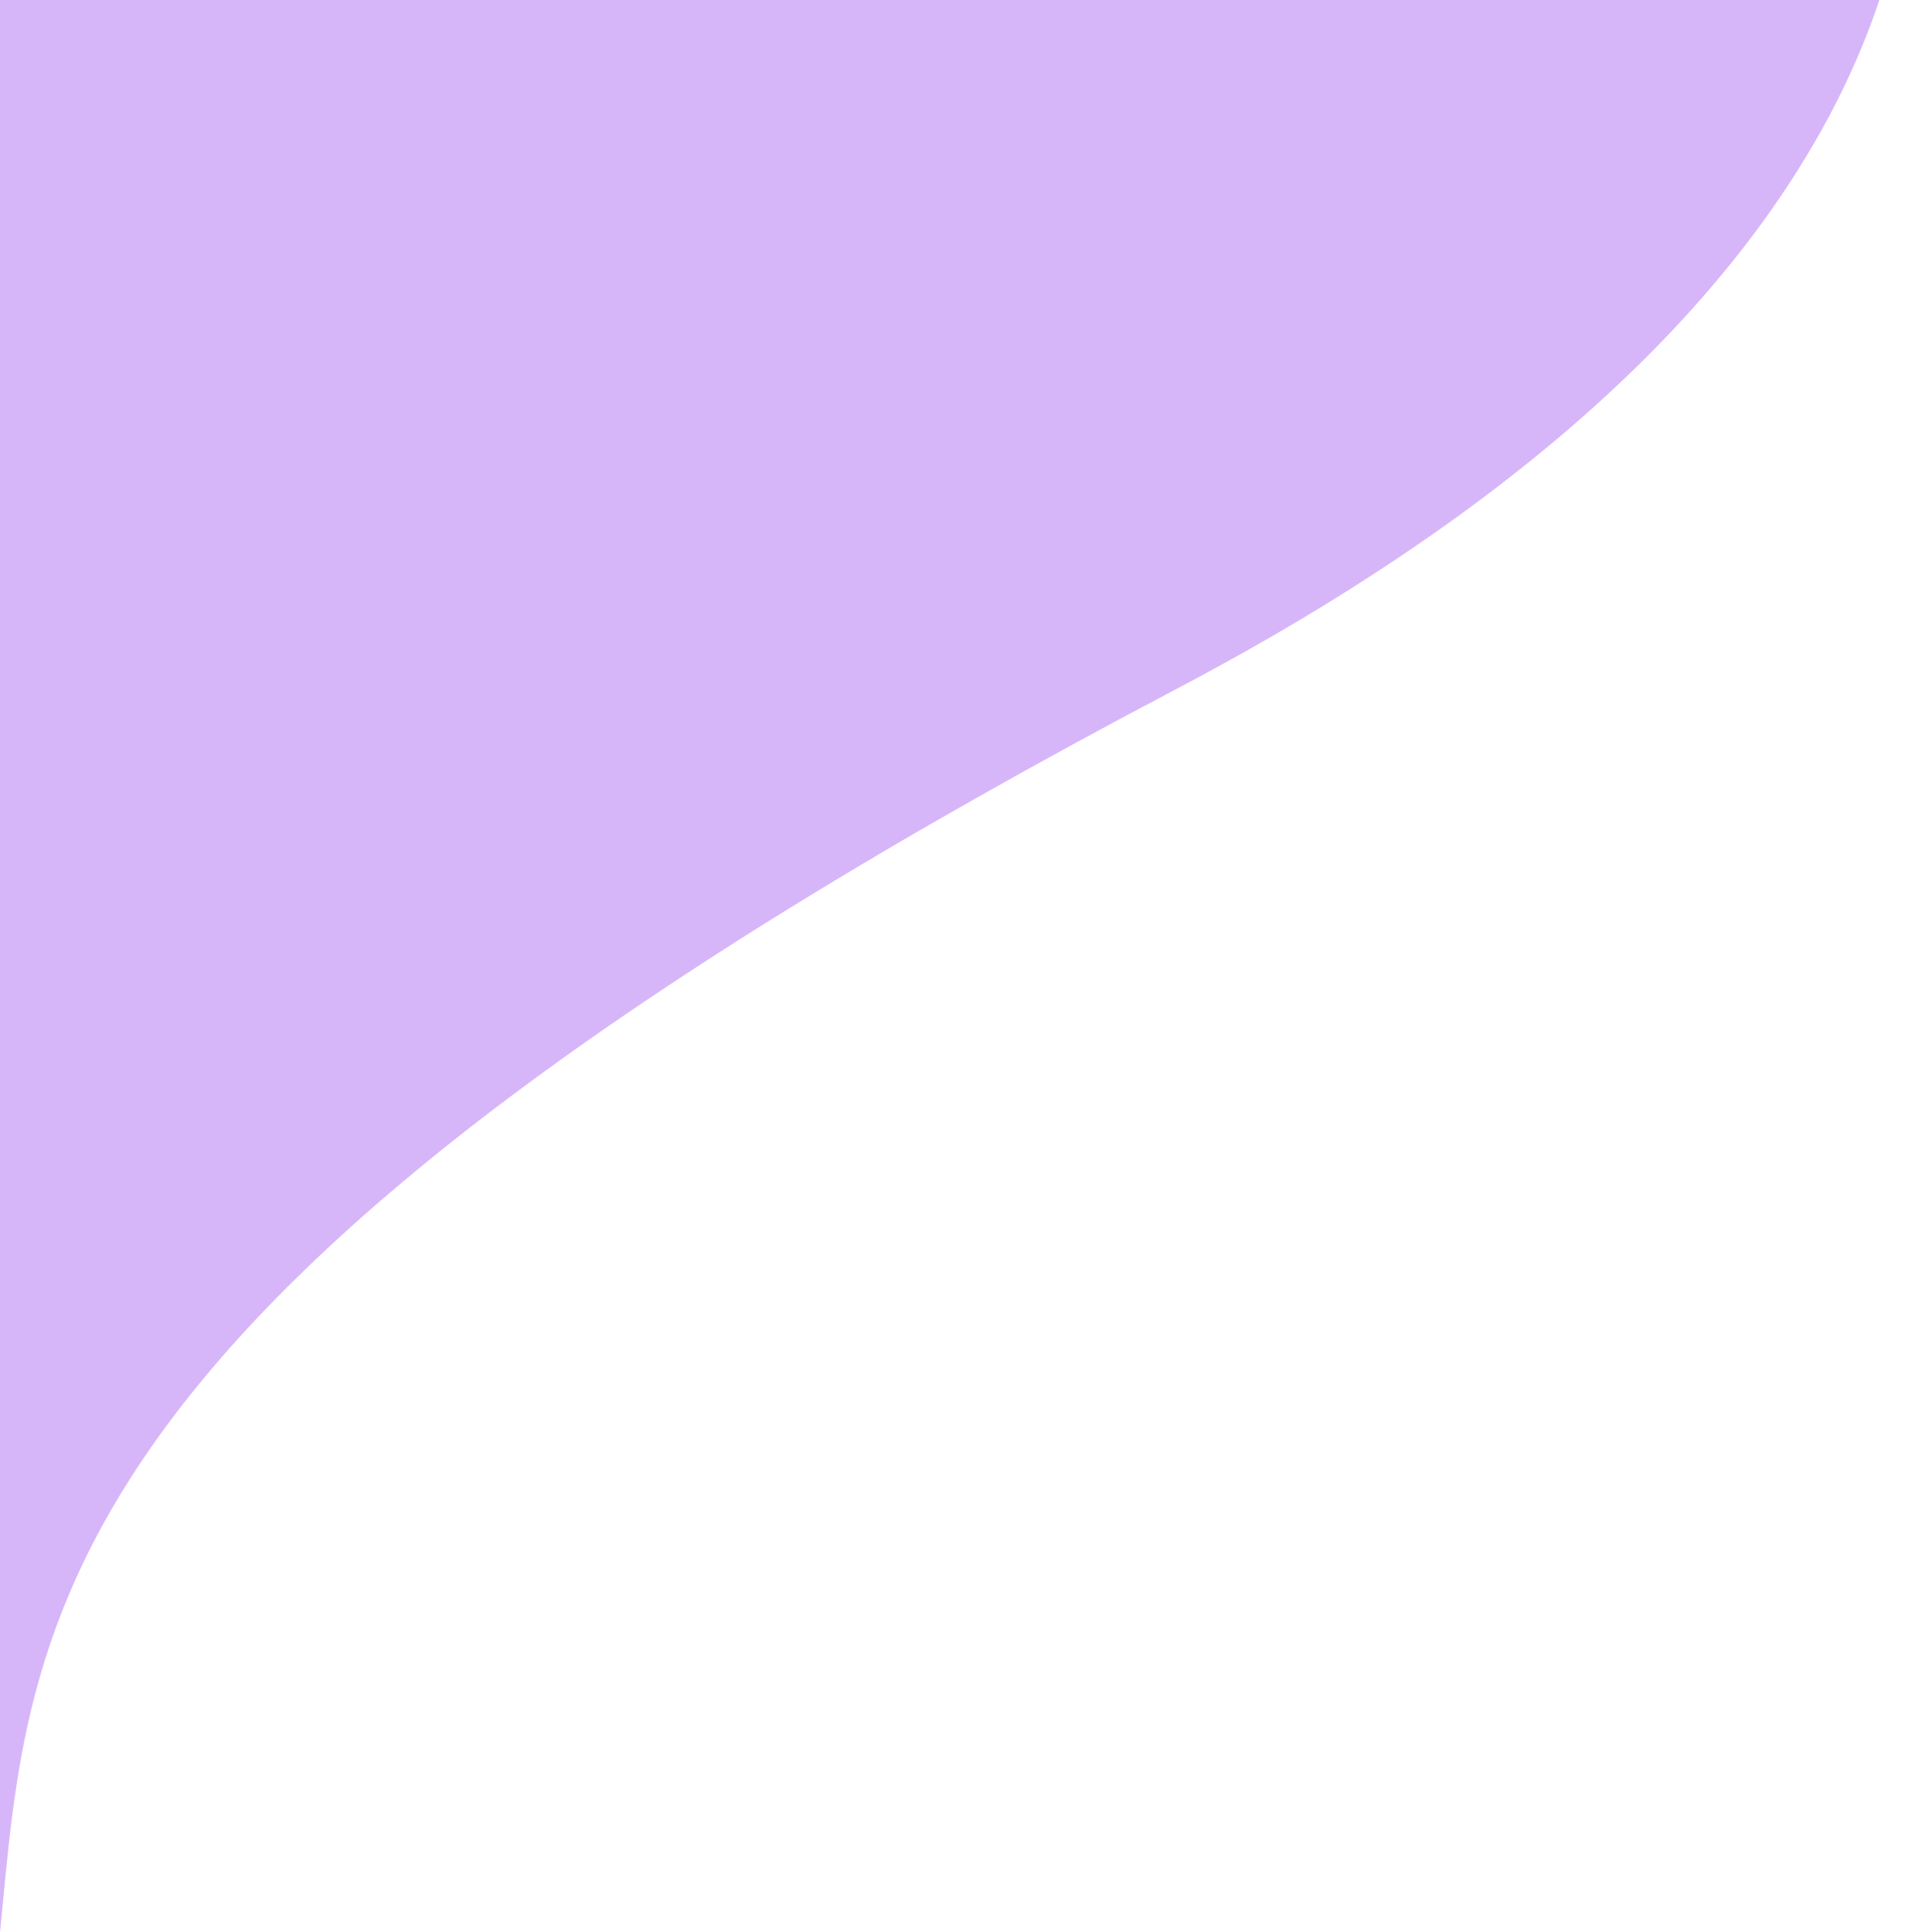 <svg width="252" height="254" viewBox="0 0 252 254" fill="none" xmlns="http://www.w3.org/2000/svg">
    <path
        d="M154.802 90.502C3.715 169.985 3.999 213.798 0.007 253.995L-218.261 -78.876L96.117 -285.007L244.512 -58.684C259.391 -27.562 259.277 35.541 154.802 90.502Z"
        fill="#D6B6F9" />
</svg>